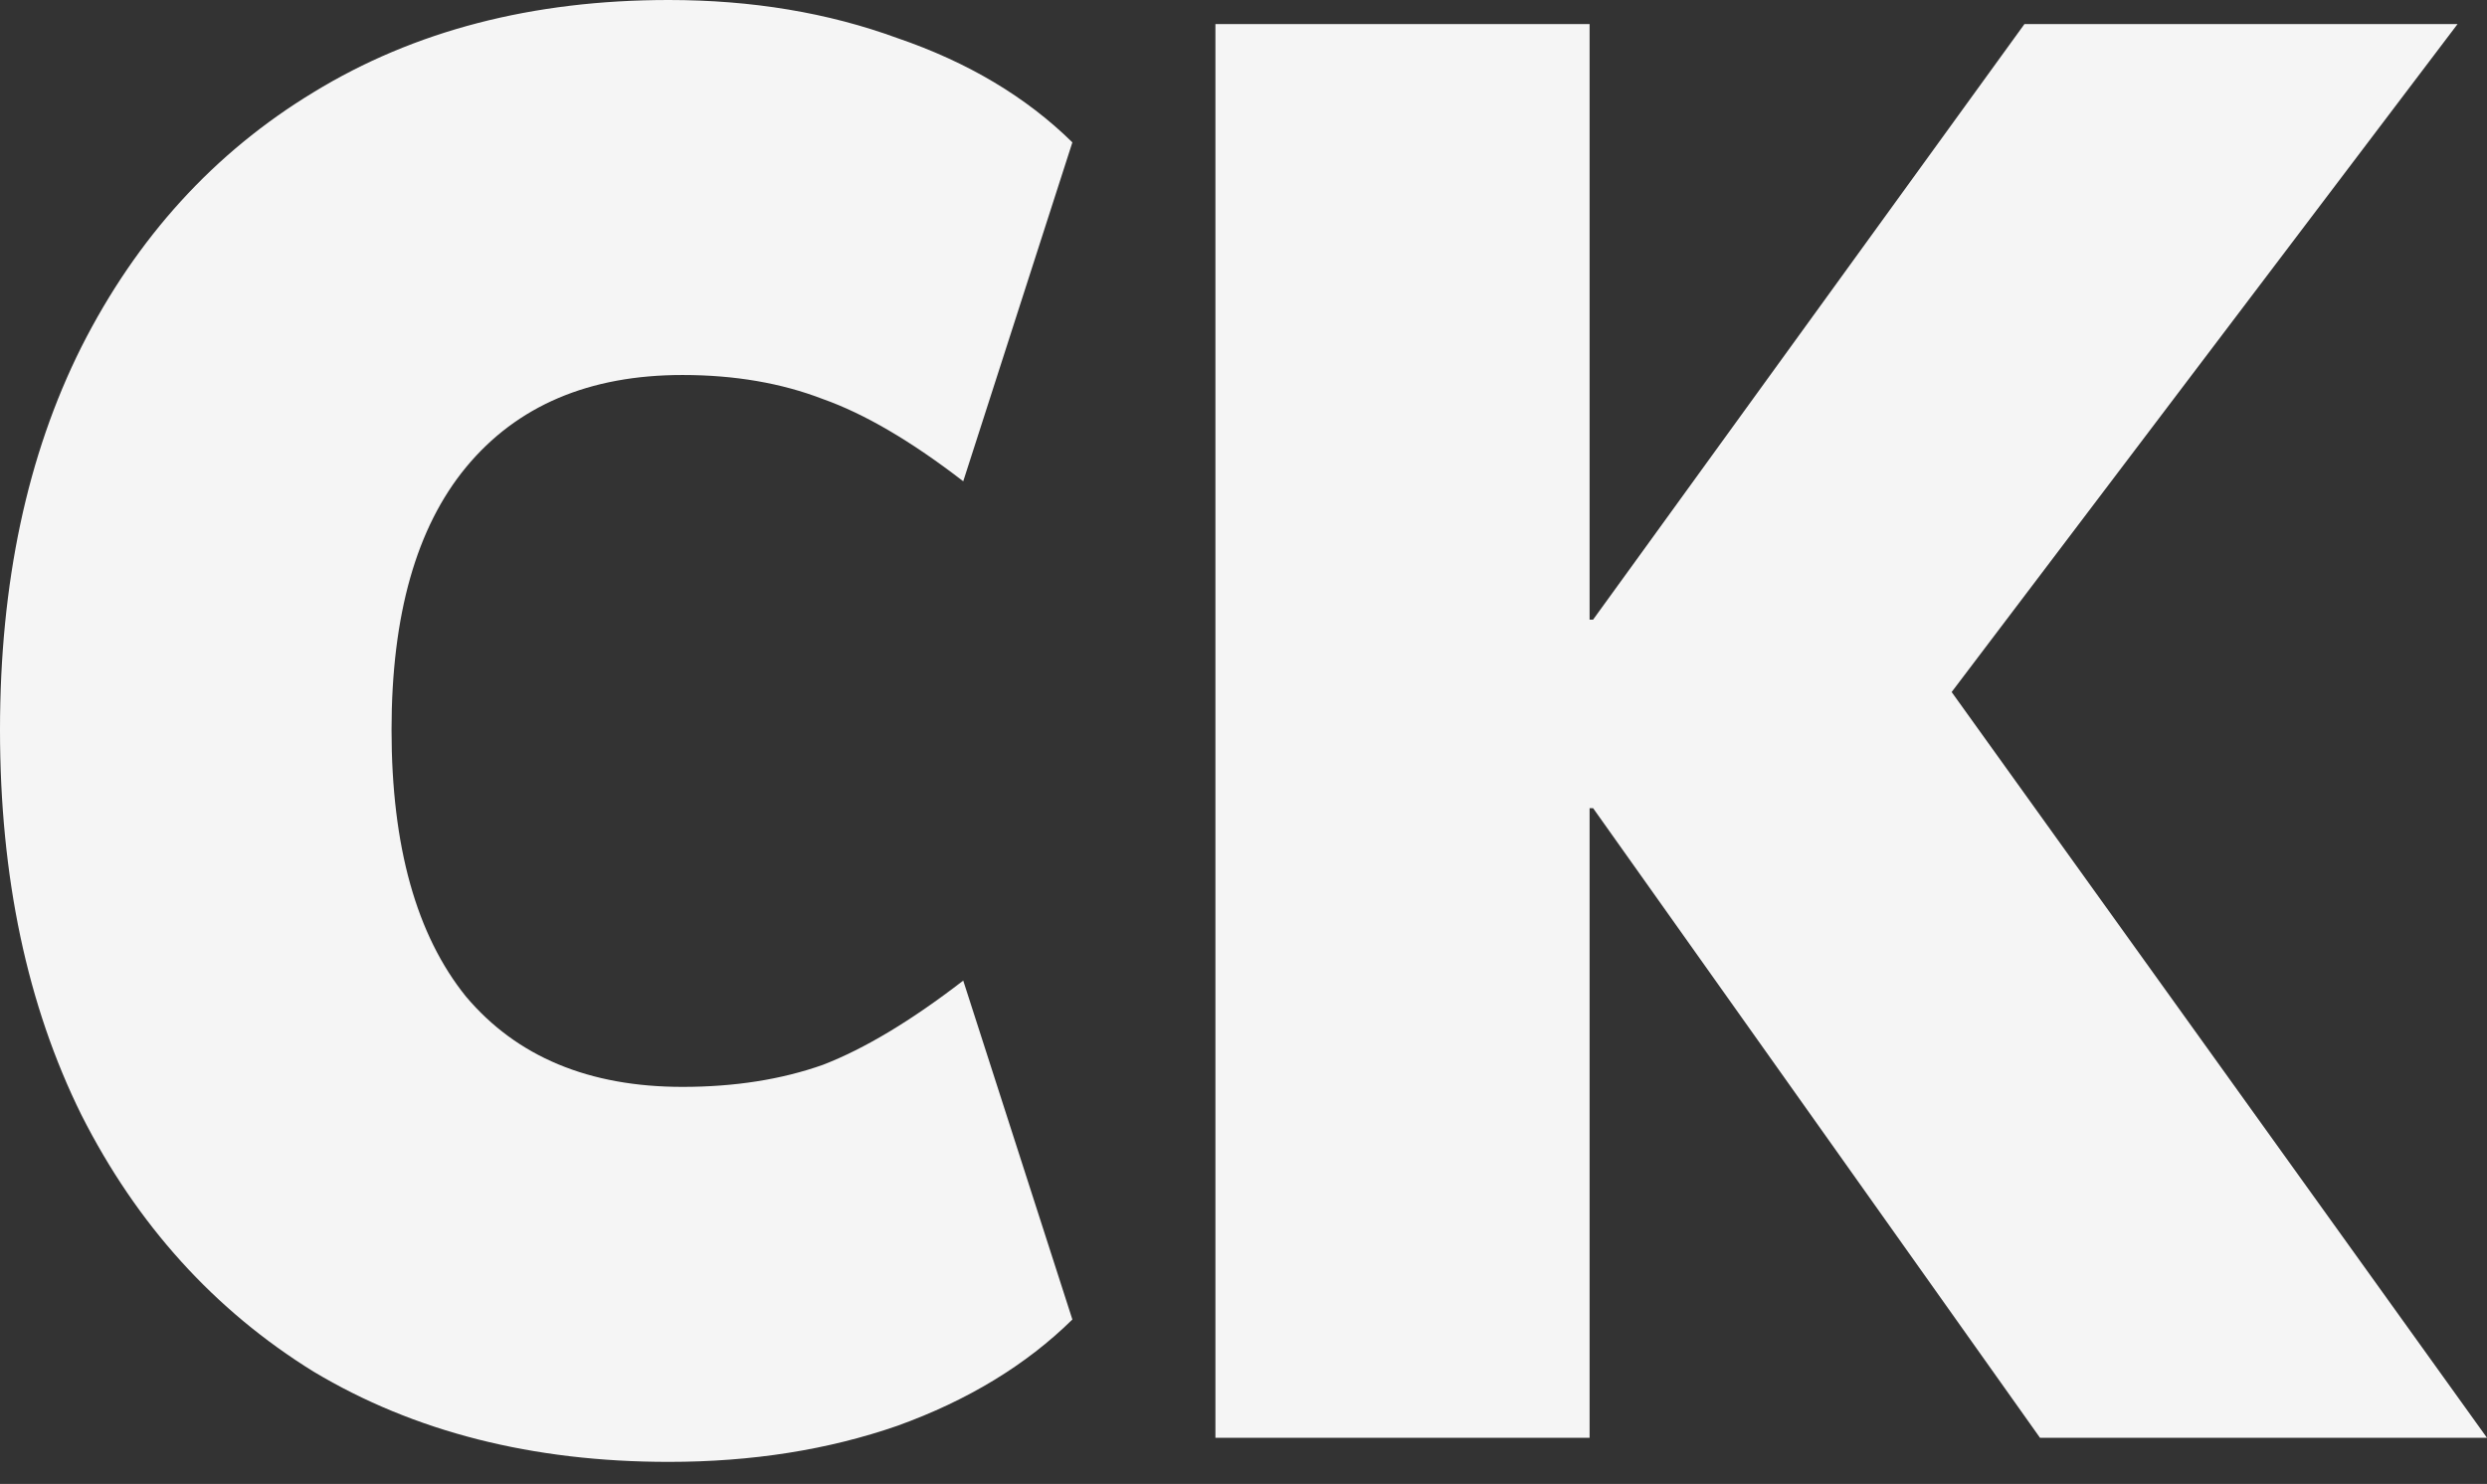 <svg width="62" height="37" viewBox="0 0 62 37" fill="none" xmlns="http://www.w3.org/2000/svg">
<rect x="0" y="0" width="62" height="37" fill="#333333" stroke="none"/>
<path d="M16.671 36.45C13.273 36.45 10.322 35.7 7.817 34.2C5.341 32.667 3.412 30.533 2.03 27.8C0.677 25.067 0 21.867 0 18.2C0 14.533 0.677 11.35 2.03 8.65C3.412 5.917 5.341 3.8 7.817 2.3C10.322 0.767 13.273 0 16.671 0C18.744 0 20.644 0.317 22.372 0.95C24.128 1.55 25.582 2.417 26.734 3.55L24.013 12C22.717 11 21.551 10.317 20.515 9.95C19.478 9.55 18.312 9.35 17.016 9.35C14.684 9.35 12.885 10.117 11.618 11.65C10.38 13.15 9.761 15.333 9.761 18.2C9.761 21.1 10.38 23.317 11.618 24.85C12.885 26.35 14.684 27.1 17.016 27.1C18.312 27.1 19.478 26.917 20.515 26.55C21.551 26.15 22.717 25.45 24.013 24.45L26.734 32.9C25.582 34.033 24.128 34.917 22.372 35.55C20.644 36.15 18.744 36.45 16.671 36.45ZM30.3 35.85V0.6H39.628V15.45H39.715L50.469 0.6H61.266L47.143 19.25V15.15L62 35.85H50.857L39.715 20.15H39.628V35.85H30.3Z" fill="#F5F5F5"/>
</svg>
